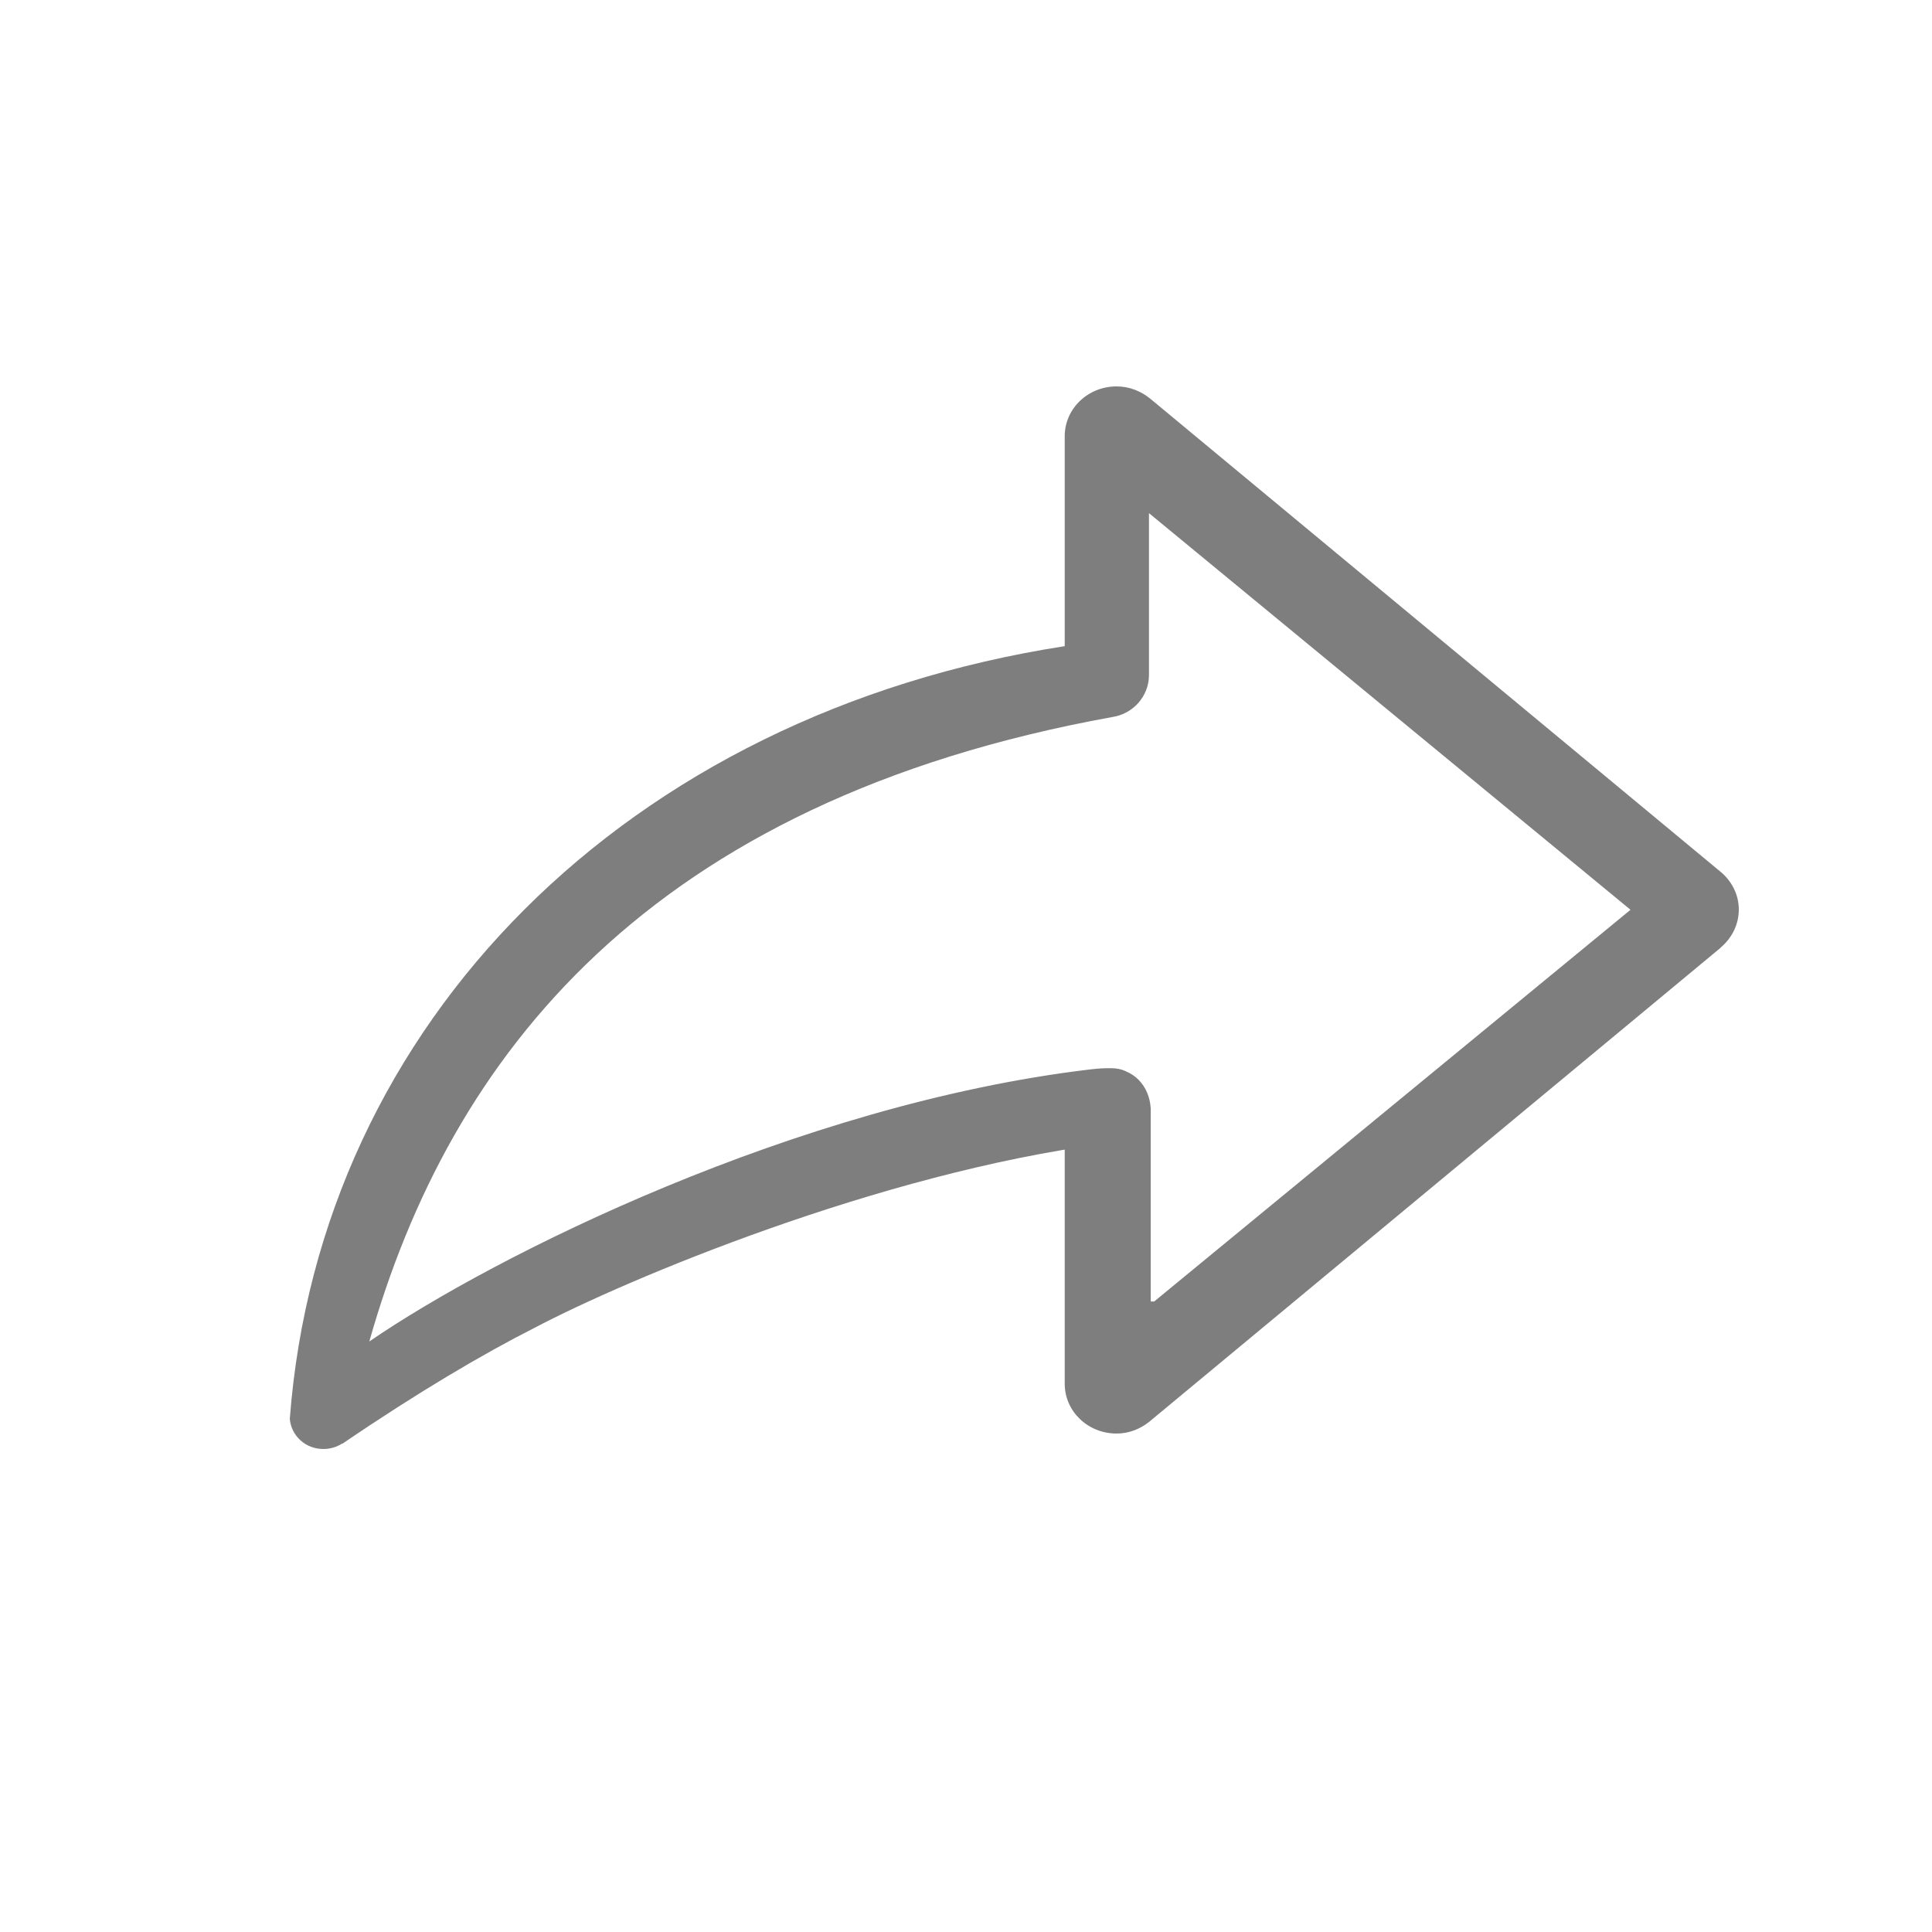 <svg width="20" height="20" viewBox="0 0 20 20" fill="none" xmlns="http://www.w3.org/2000/svg">
<path d="M18 9.416C18 9.265 17.932 9.133 17.826 9.037L11.906 4.126C11.811 4.049 11.691 4 11.559 4C11.261 4 11.022 4.231 11.022 4.515V6.689C6.496 7.391 3.311 10.586 3 14.688C3.015 14.863 3.162 15 3.347 15C3.418 15 3.485 14.98 3.541 14.944C3.542 14.942 3.541 14.947 3.542 14.947C4.324 14.414 5 14.016 5.527 13.749C6.489 13.241 9.099 12.146 11.429 11.84V11.838C11.652 11.838 11.834 11.66 11.834 11.441C11.834 11.221 11.725 11.058 11.503 11.058C11.45 11.058 11.395 11.057 11.282 11.071C8.25 11.432 5.116 12.999 3.823 13.887C4.657 10.941 6.705 8.293 11.518 7.422C11.73 7.389 11.894 7.207 11.894 6.988C11.894 6.982 11.894 6.976 11.894 6.97V5.312L16.879 9.418L11.948 13.473H11.912V11.472C11.898 11.241 11.734 11.061 11.498 11.061C11.252 11.061 11.022 11.256 11.022 11.5V12.309V13.395V14.325C11.022 14.61 11.261 14.84 11.559 14.84C11.685 14.84 11.799 14.794 11.891 14.723L17.812 9.811L17.811 9.81C17.926 9.714 18 9.573 18 9.416Z" fill="#7E7E7E"/>
</svg>
